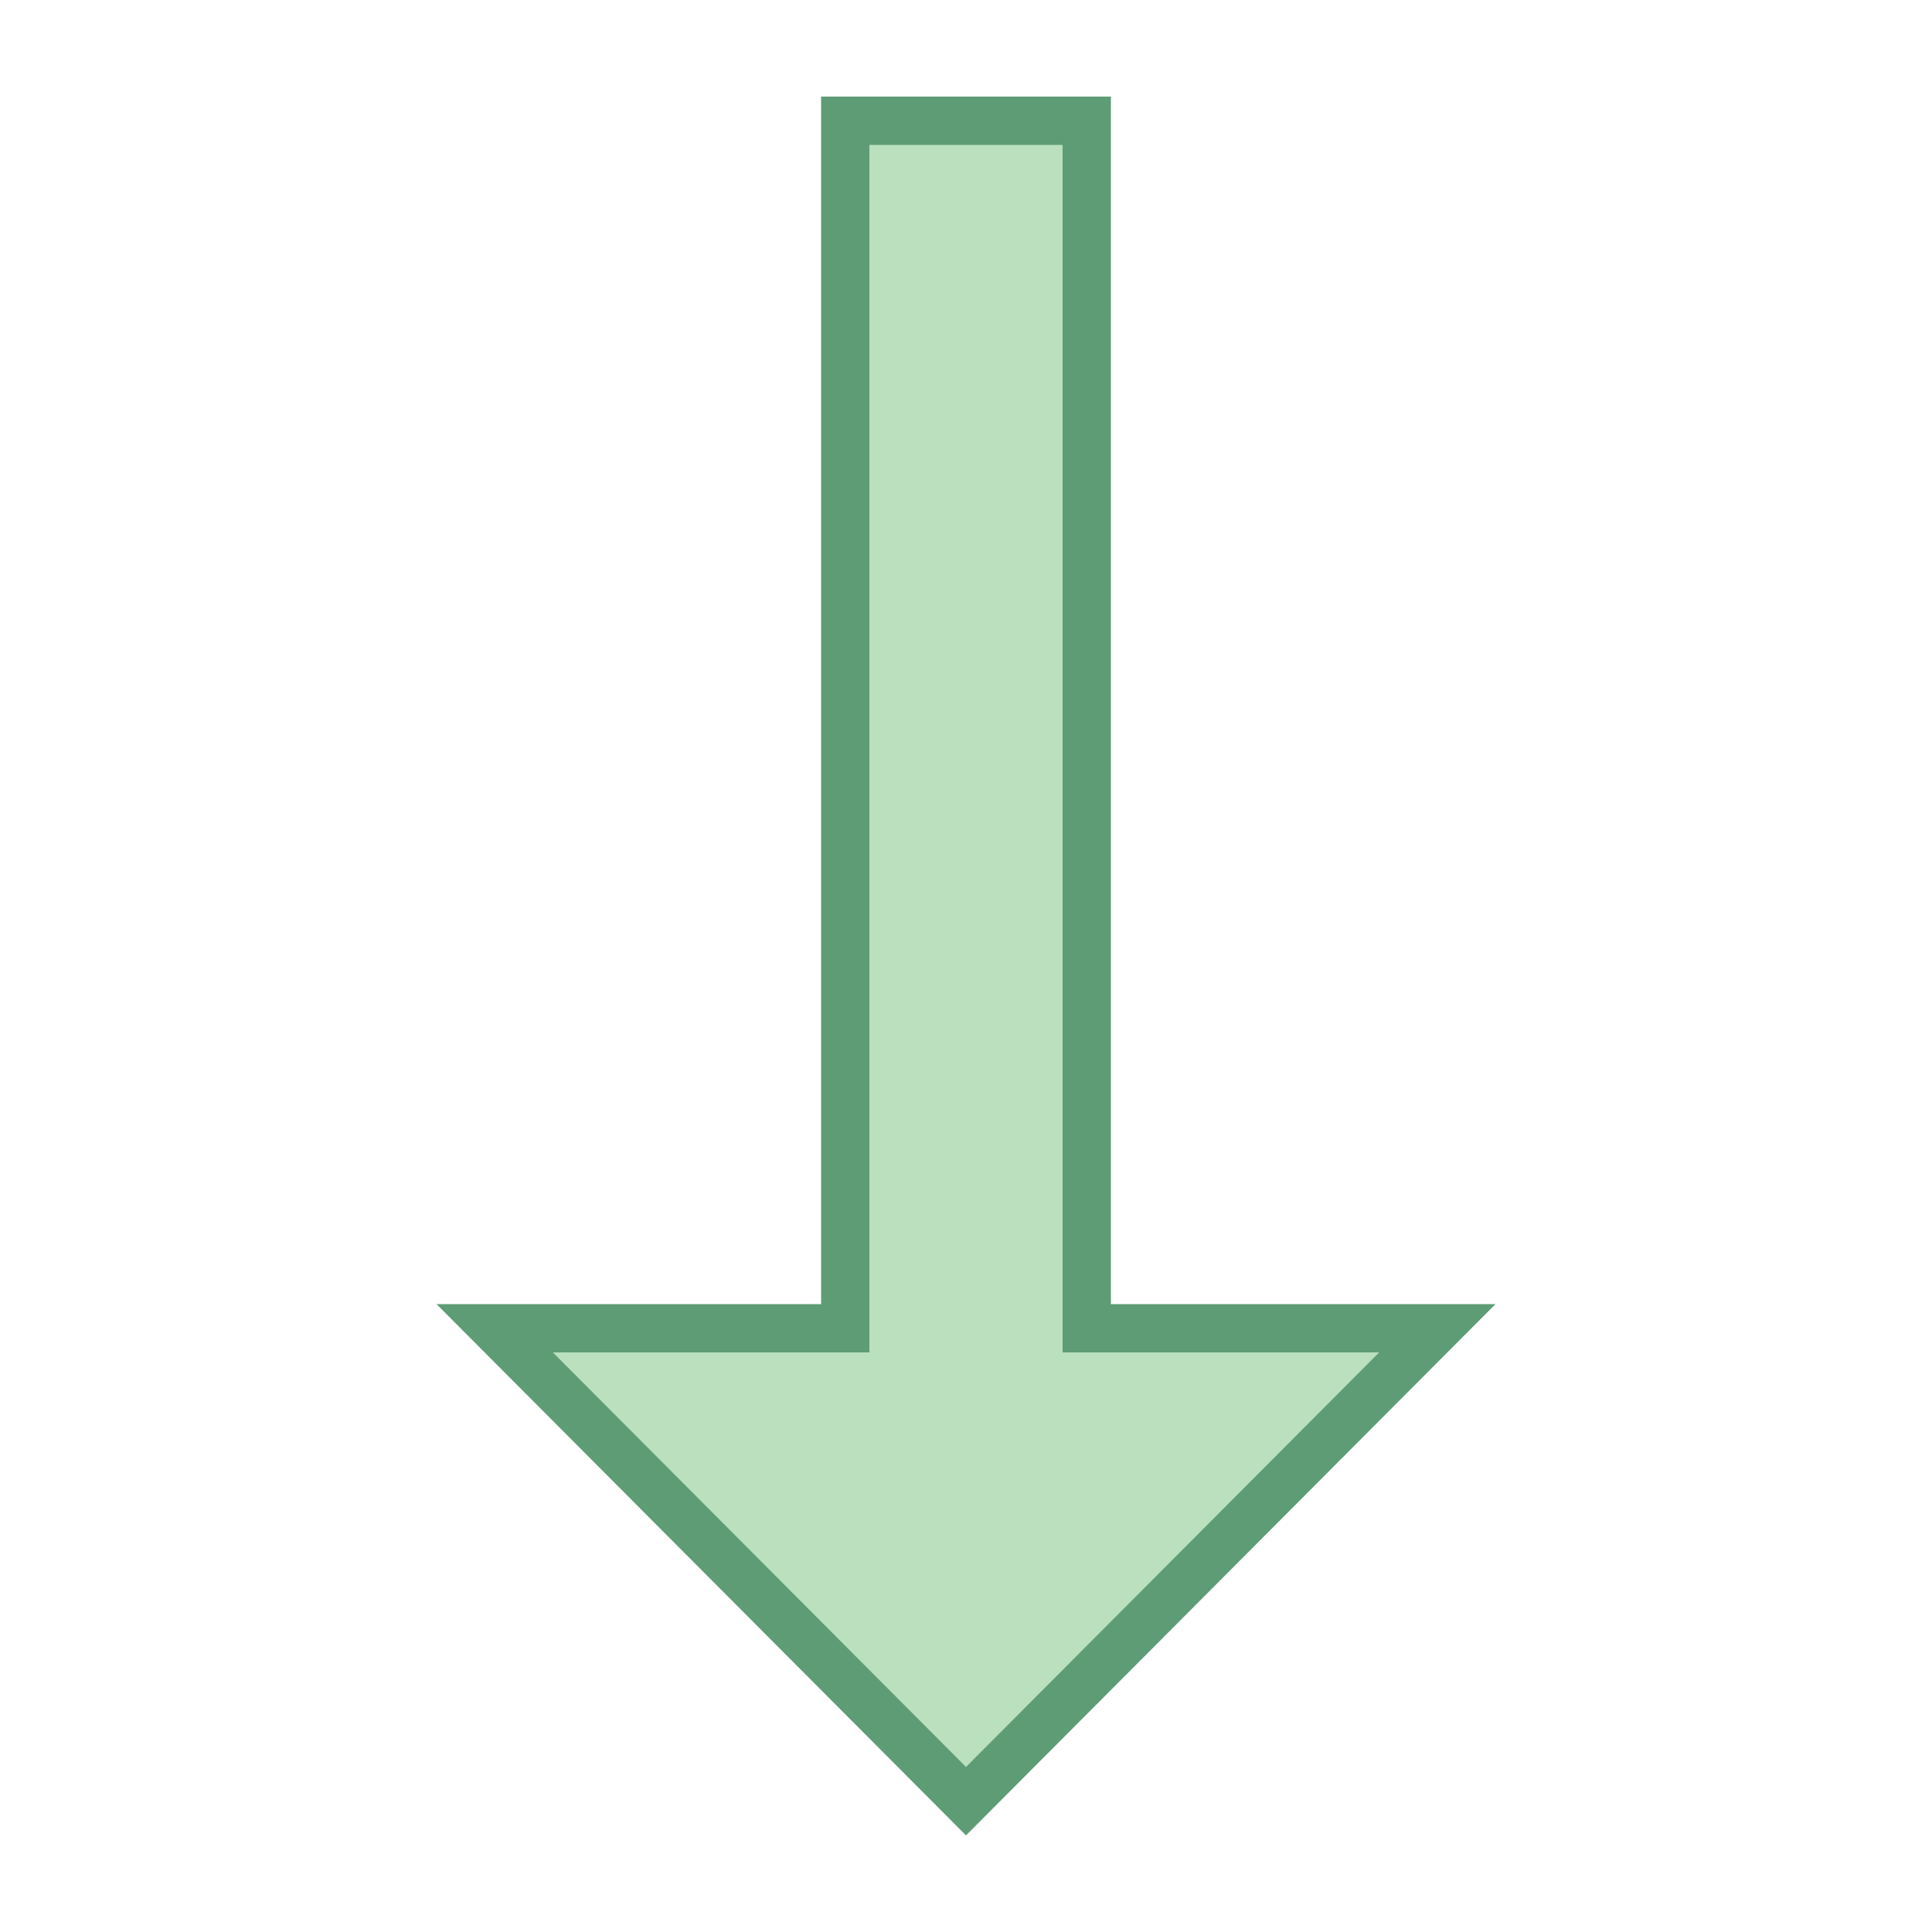 <svg viewBox="0 0 40 40" xmlns="http://www.w3.org/2000/svg"><path fill="#bae0bd" d="M10.241 27.5H17.5v-25h5v25h7.259L20 37.292z"></path><path d="M22 3v25h6.554L20 36.583 11.446 28H18V3h4m1-1h-6v25H9.037L20 38l10.963-11H23V2z" fill="#5e9c76"></path></svg>